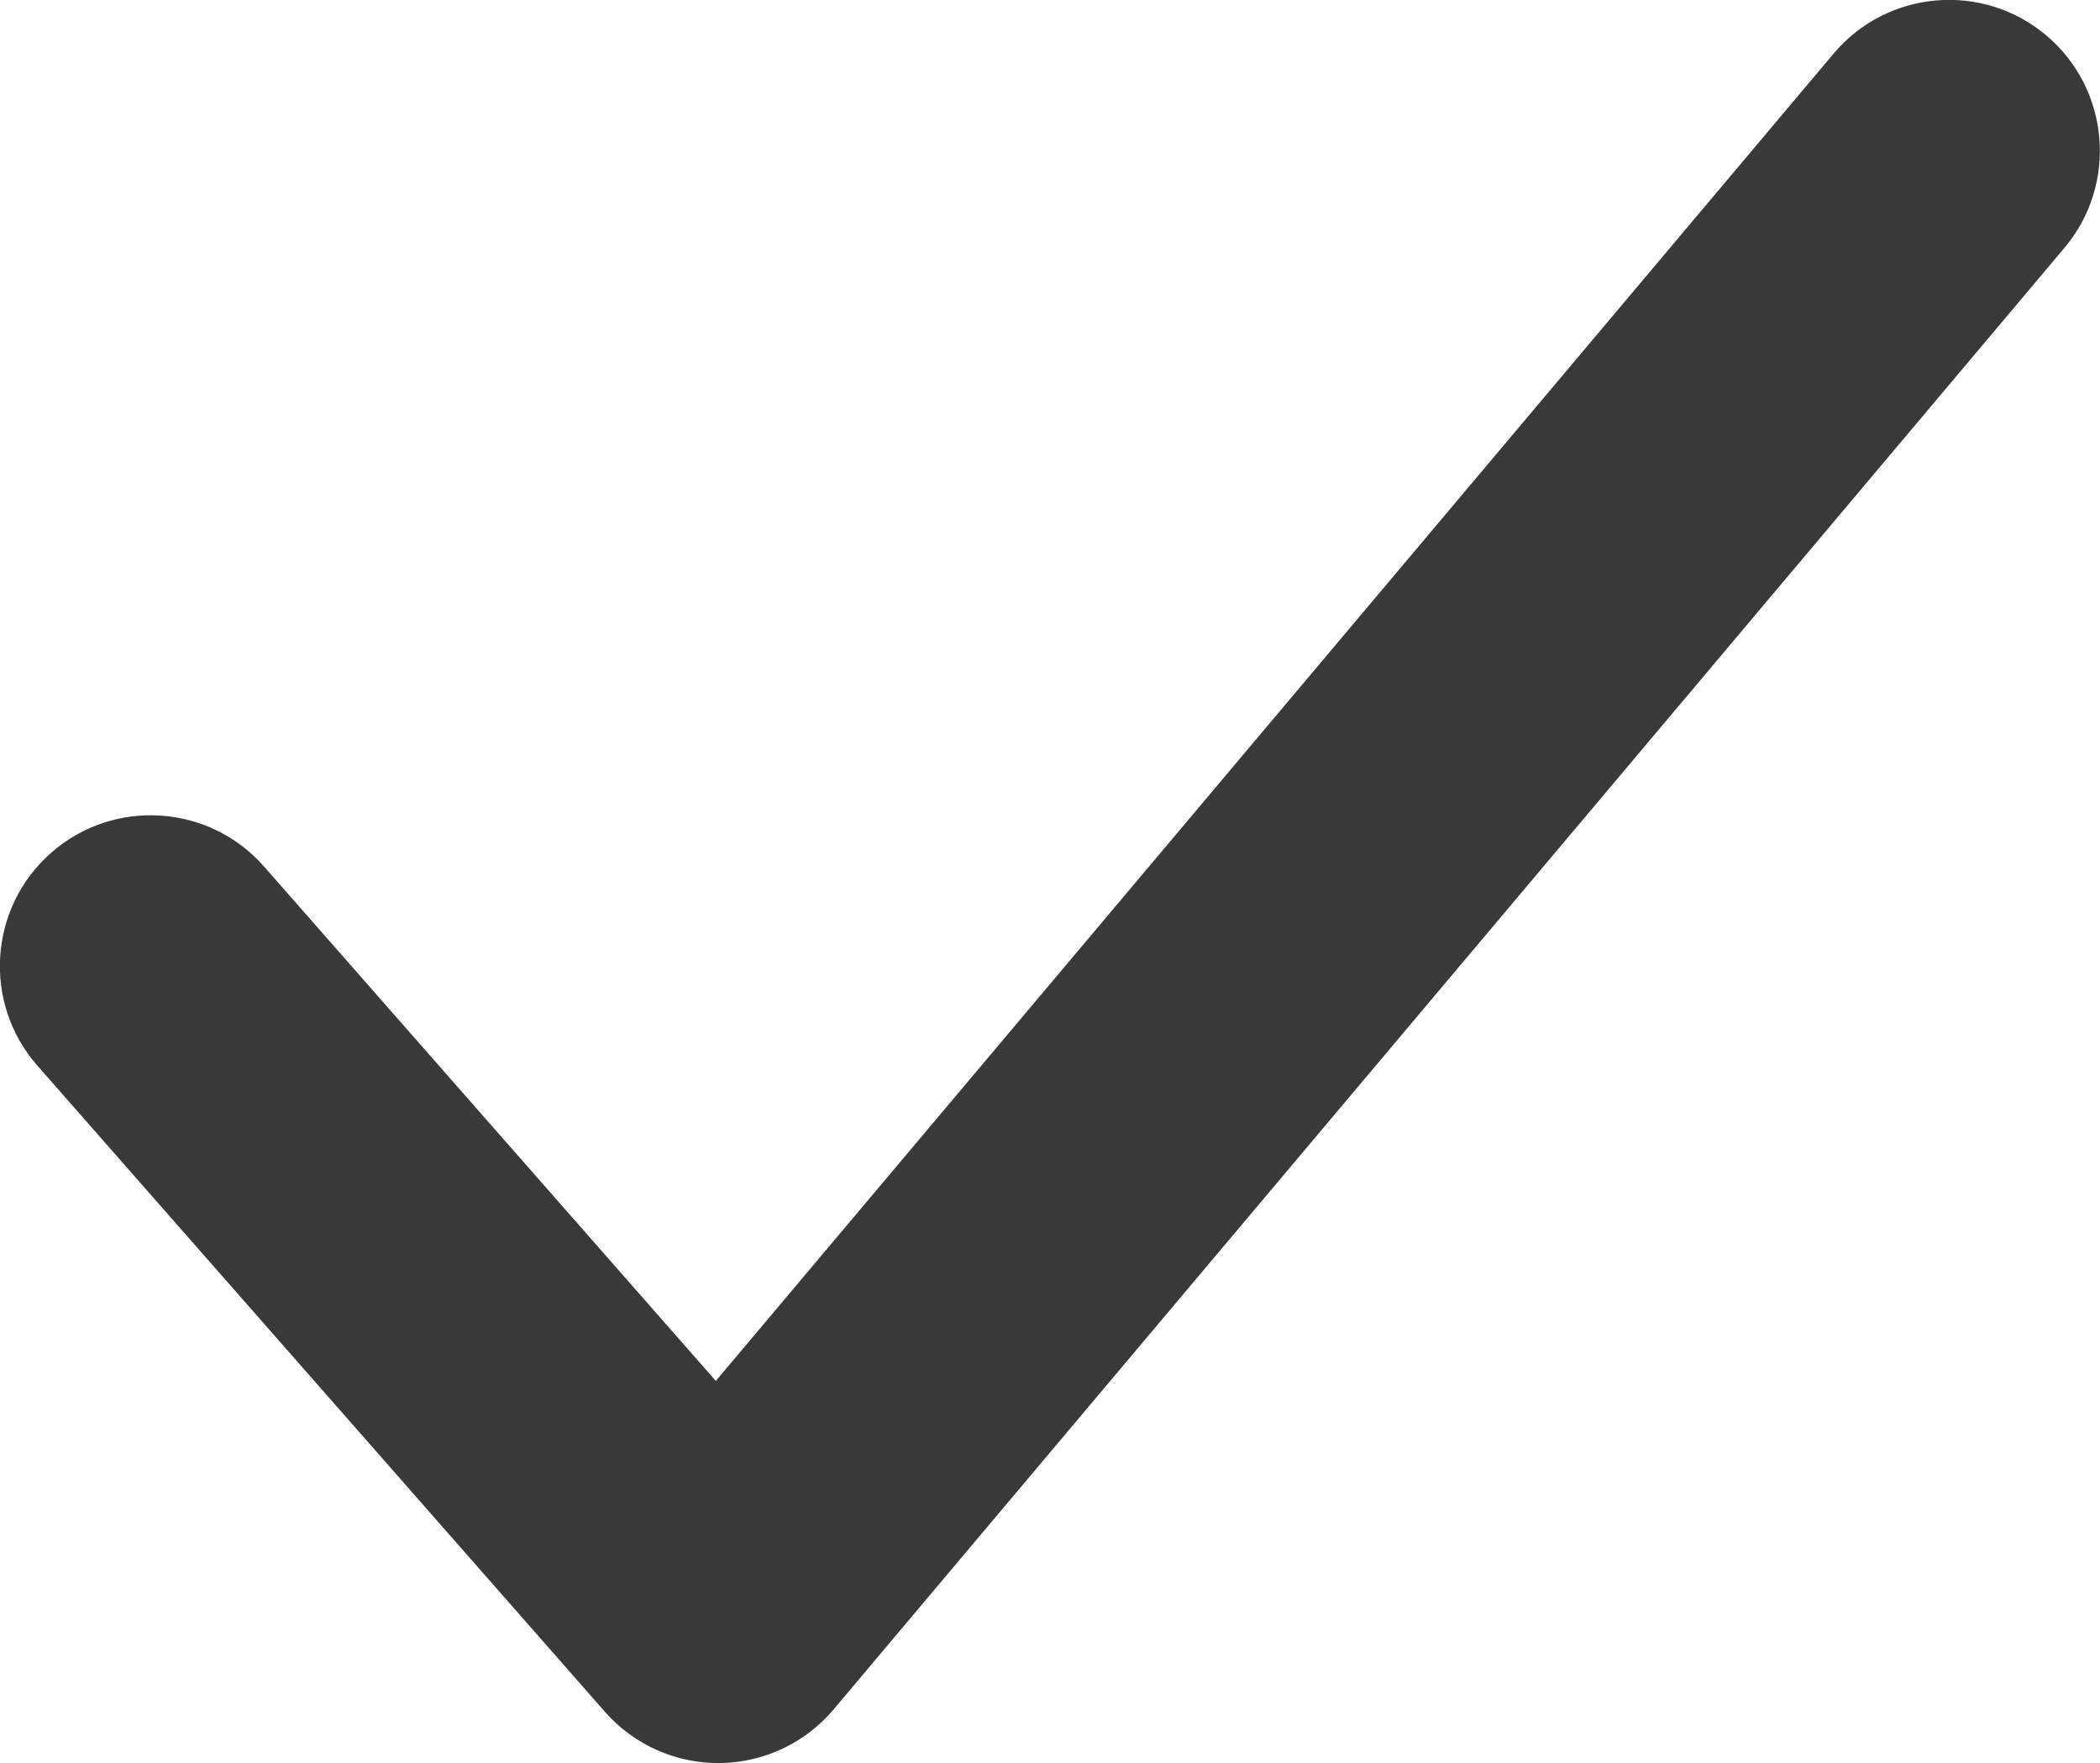 <?xml version="1.0" encoding="UTF-8" standalone="no"?>
<!DOCTYPE svg PUBLIC "-//W3C//DTD SVG 1.1//EN" "http://www.w3.org/Graphics/SVG/1.1/DTD/svg11.dtd">
<svg width="100%" height="100%" viewBox="0 0 4267 3583" version="1.1" xmlns="http://www.w3.org/2000/svg" xmlns:xlink="http://www.w3.org/1999/xlink" xml:space="preserve" xmlns:serif="http://www.serif.com/" style="fill-rule:evenodd;clip-rule:evenodd;stroke-linejoin:round;stroke-miterlimit:2;">
    <g transform="matrix(2.117,0,0,2.117,-2383.02,-2725.03)">
        <path d="M1161.52,2310.1L1706.24,2930.32C1734.08,2962.02 1774.36,2980 1816.54,2979.56C1858.72,2979.12 1898.62,2960.31 1925.79,2928.04L3107.11,1525.14C3158.58,1464.01 3150.74,1372.6 3089.61,1321.12C3028.49,1269.65 2937.07,1277.49 2885.6,1338.62L1812.72,2612.73C1653.42,2431.35 1379.1,2119 1379.1,2119C1326.37,2058.96 1234.81,2053.03 1174.76,2105.76C1114.72,2158.49 1108.79,2250.05 1161.52,2310.1Z" style="fill:rgb(57,57,57);"/>
    </g>
</svg>
